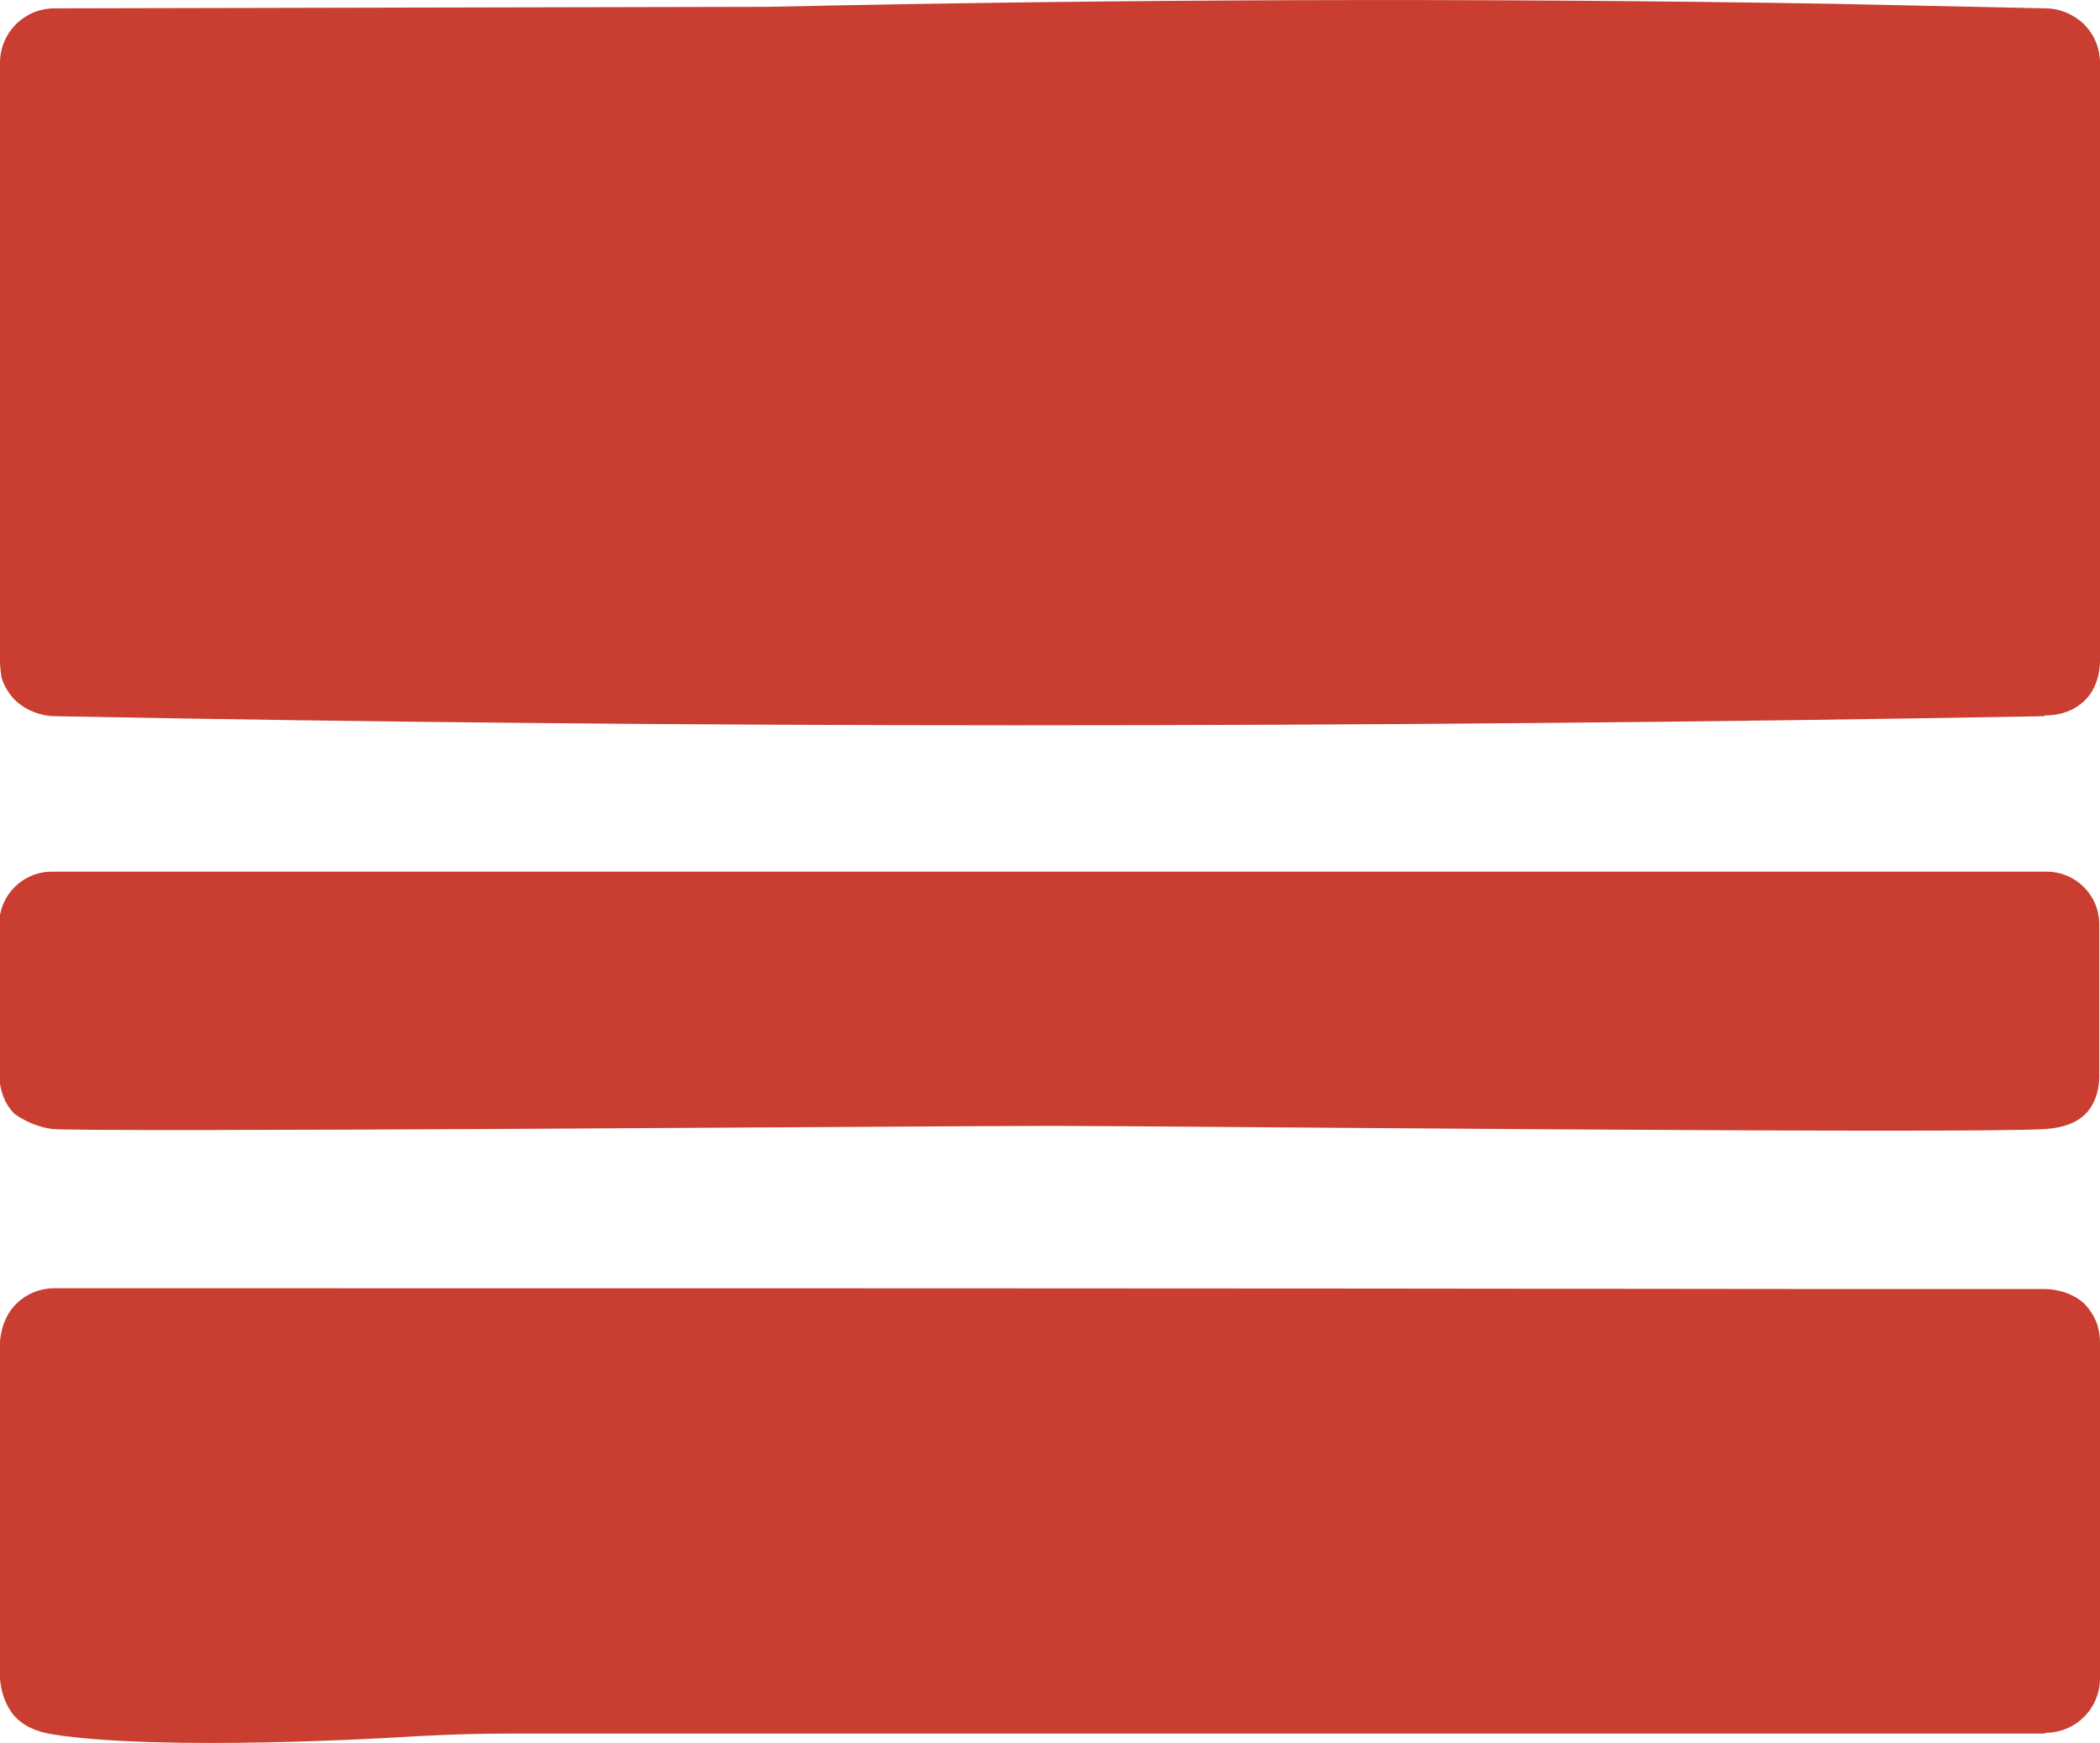 <?xml version="1.0" encoding="UTF-8"?><svg id="Layer_1" xmlns="http://www.w3.org/2000/svg" viewBox="0 0 27.68 22.97"><defs><style>.cls-1{fill:#c93e30;stroke-width:0px;}</style></defs><path class="cls-1" d="M26.95,9.44c-4.43.08-8.94.12-13.53.12-4.3,0-8.54-.04-12.71-.12-.06,0-.31-.02-.51-.21-.12-.12-.17-.26-.18-.3C.01,8.86,0,8.79,0,8.71V.83C0,.43.32.11.72.11l9.4-.02C14.71-.01,19.39-.03,24.16.05c.94.02,1.87.04,2.8.06.29,0,.48.18.51.21.21.21.21.46.21.51v7.88s.01.29-.17.49c-.21.24-.52.23-.56.23Z"/><path class="cls-1" d="M26.99,14.88c-.89.07-11.79-.04-13.14-.04-1.28,0-12.77.09-13.17.04-.29-.04-.49-.2-.49-.2,0,0,0,0,0,0-.14-.14-.19-.32-.2-.49v-2.01c0-.38.31-.69.69-.69h26.3c.38,0,.69.31.69.69v2.01c0,.13-.03.32-.16.47-.17.19-.43.21-.53.22Z"/><path class="cls-1" d="M26.95,22.85H6.75c-.67,0-1.19.03-1.52.05,0,0-3.09.19-4.54-.04-.11-.02-.32-.06-.48-.22C.05,22.47.01,22.25,0,22.13v-4.43s0-.3.21-.51c.21-.21.46-.21.51-.21,7.62,0,15.25,0,22.87.01.28,0,3.06,0,3.34,0,.05,0,.33,0,.54.19.12.12.17.26.18.3.02.07.03.14.03.21v4.43c0,.4-.32.72-.72.72Z"/></svg>